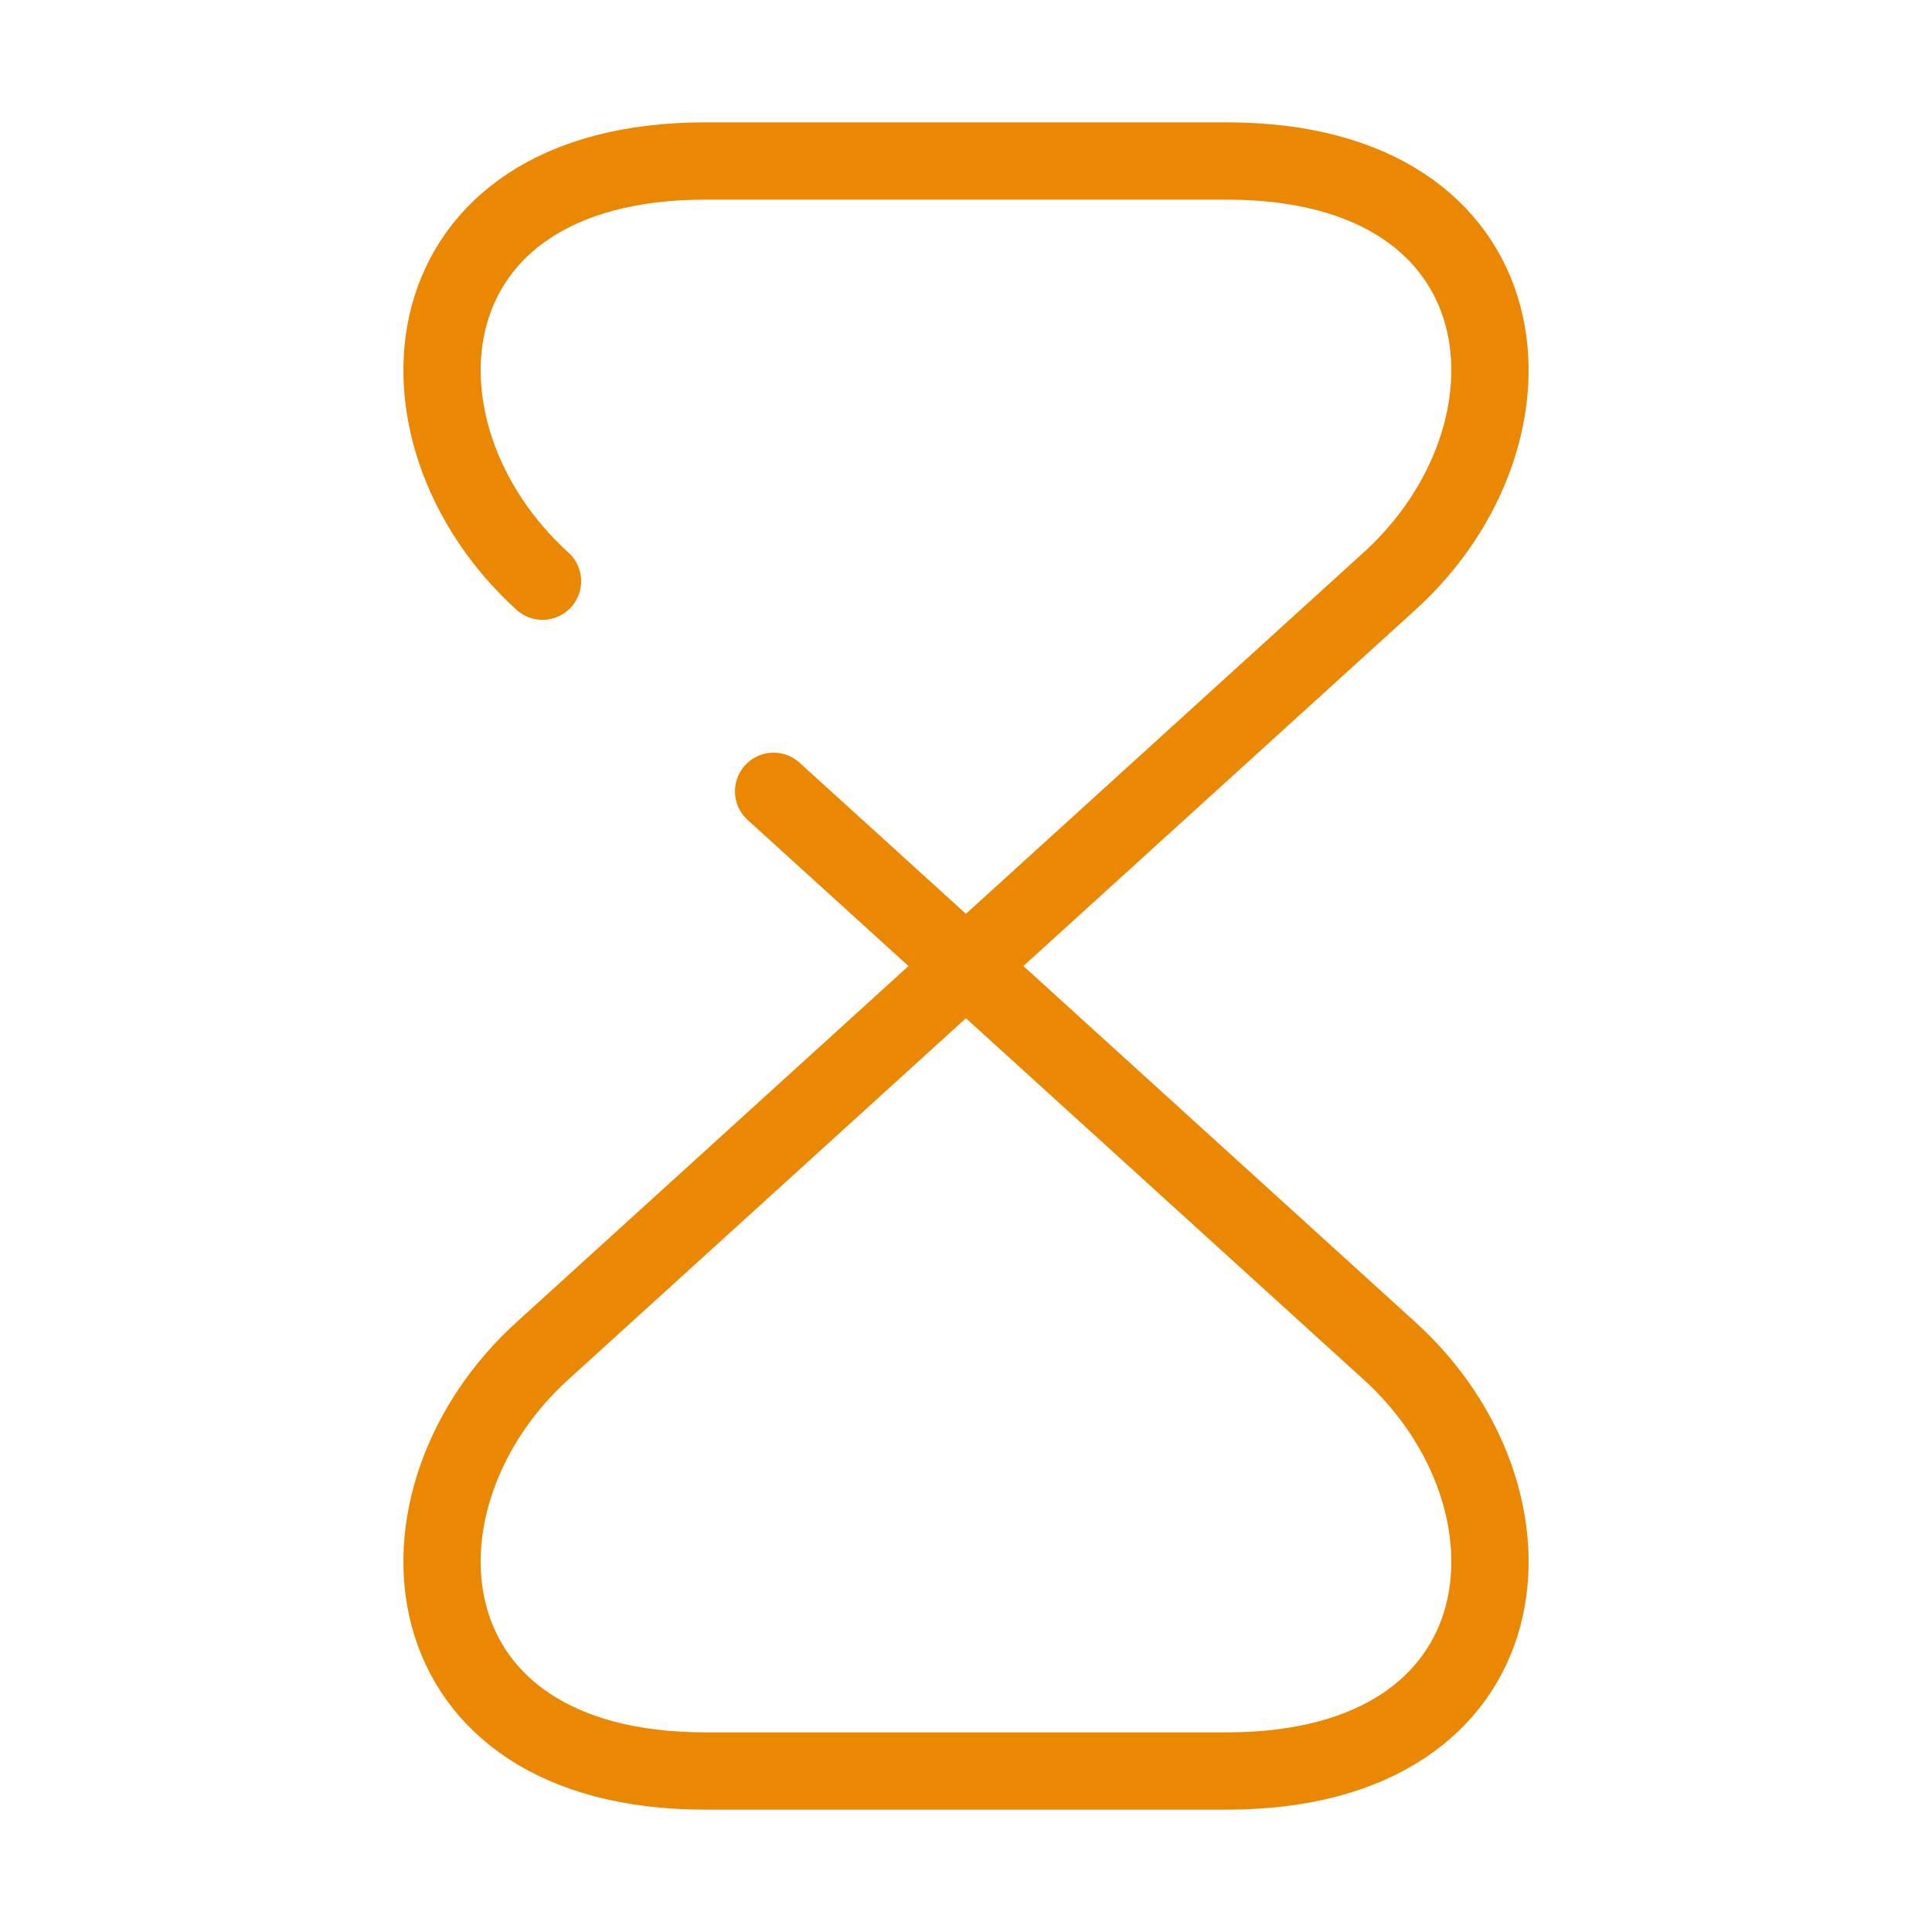 <svg id="vuesax_broken_timer" data-name="vuesax/broken/timer" xmlns="http://www.w3.org/2000/svg" width="75" height="75" viewBox="0 0 75 75">
  <g id="timer">
    <path id="Vector" d="M12.871,24.469,36.778,46.188c6.344,5.75,5.438,16.312-6.313,16.312H10.215C-1.535,62.5-2.441,51.937,3.9,46.188L36.778,16.312C43.121,10.562,42.215,0,30.465,0H10.215C-1.535,0-2.441,10.562,3.9,16.312" transform="translate(17.16 6.25)" fill="none" stroke="#ea8803" stroke-linecap="round" stroke-linejoin="round" stroke-width="3"/>
    <path id="Vector-2" data-name="Vector" d="M0,0H75V75H0Z" fill="none" opacity="0"/>
  </g>
</svg>
